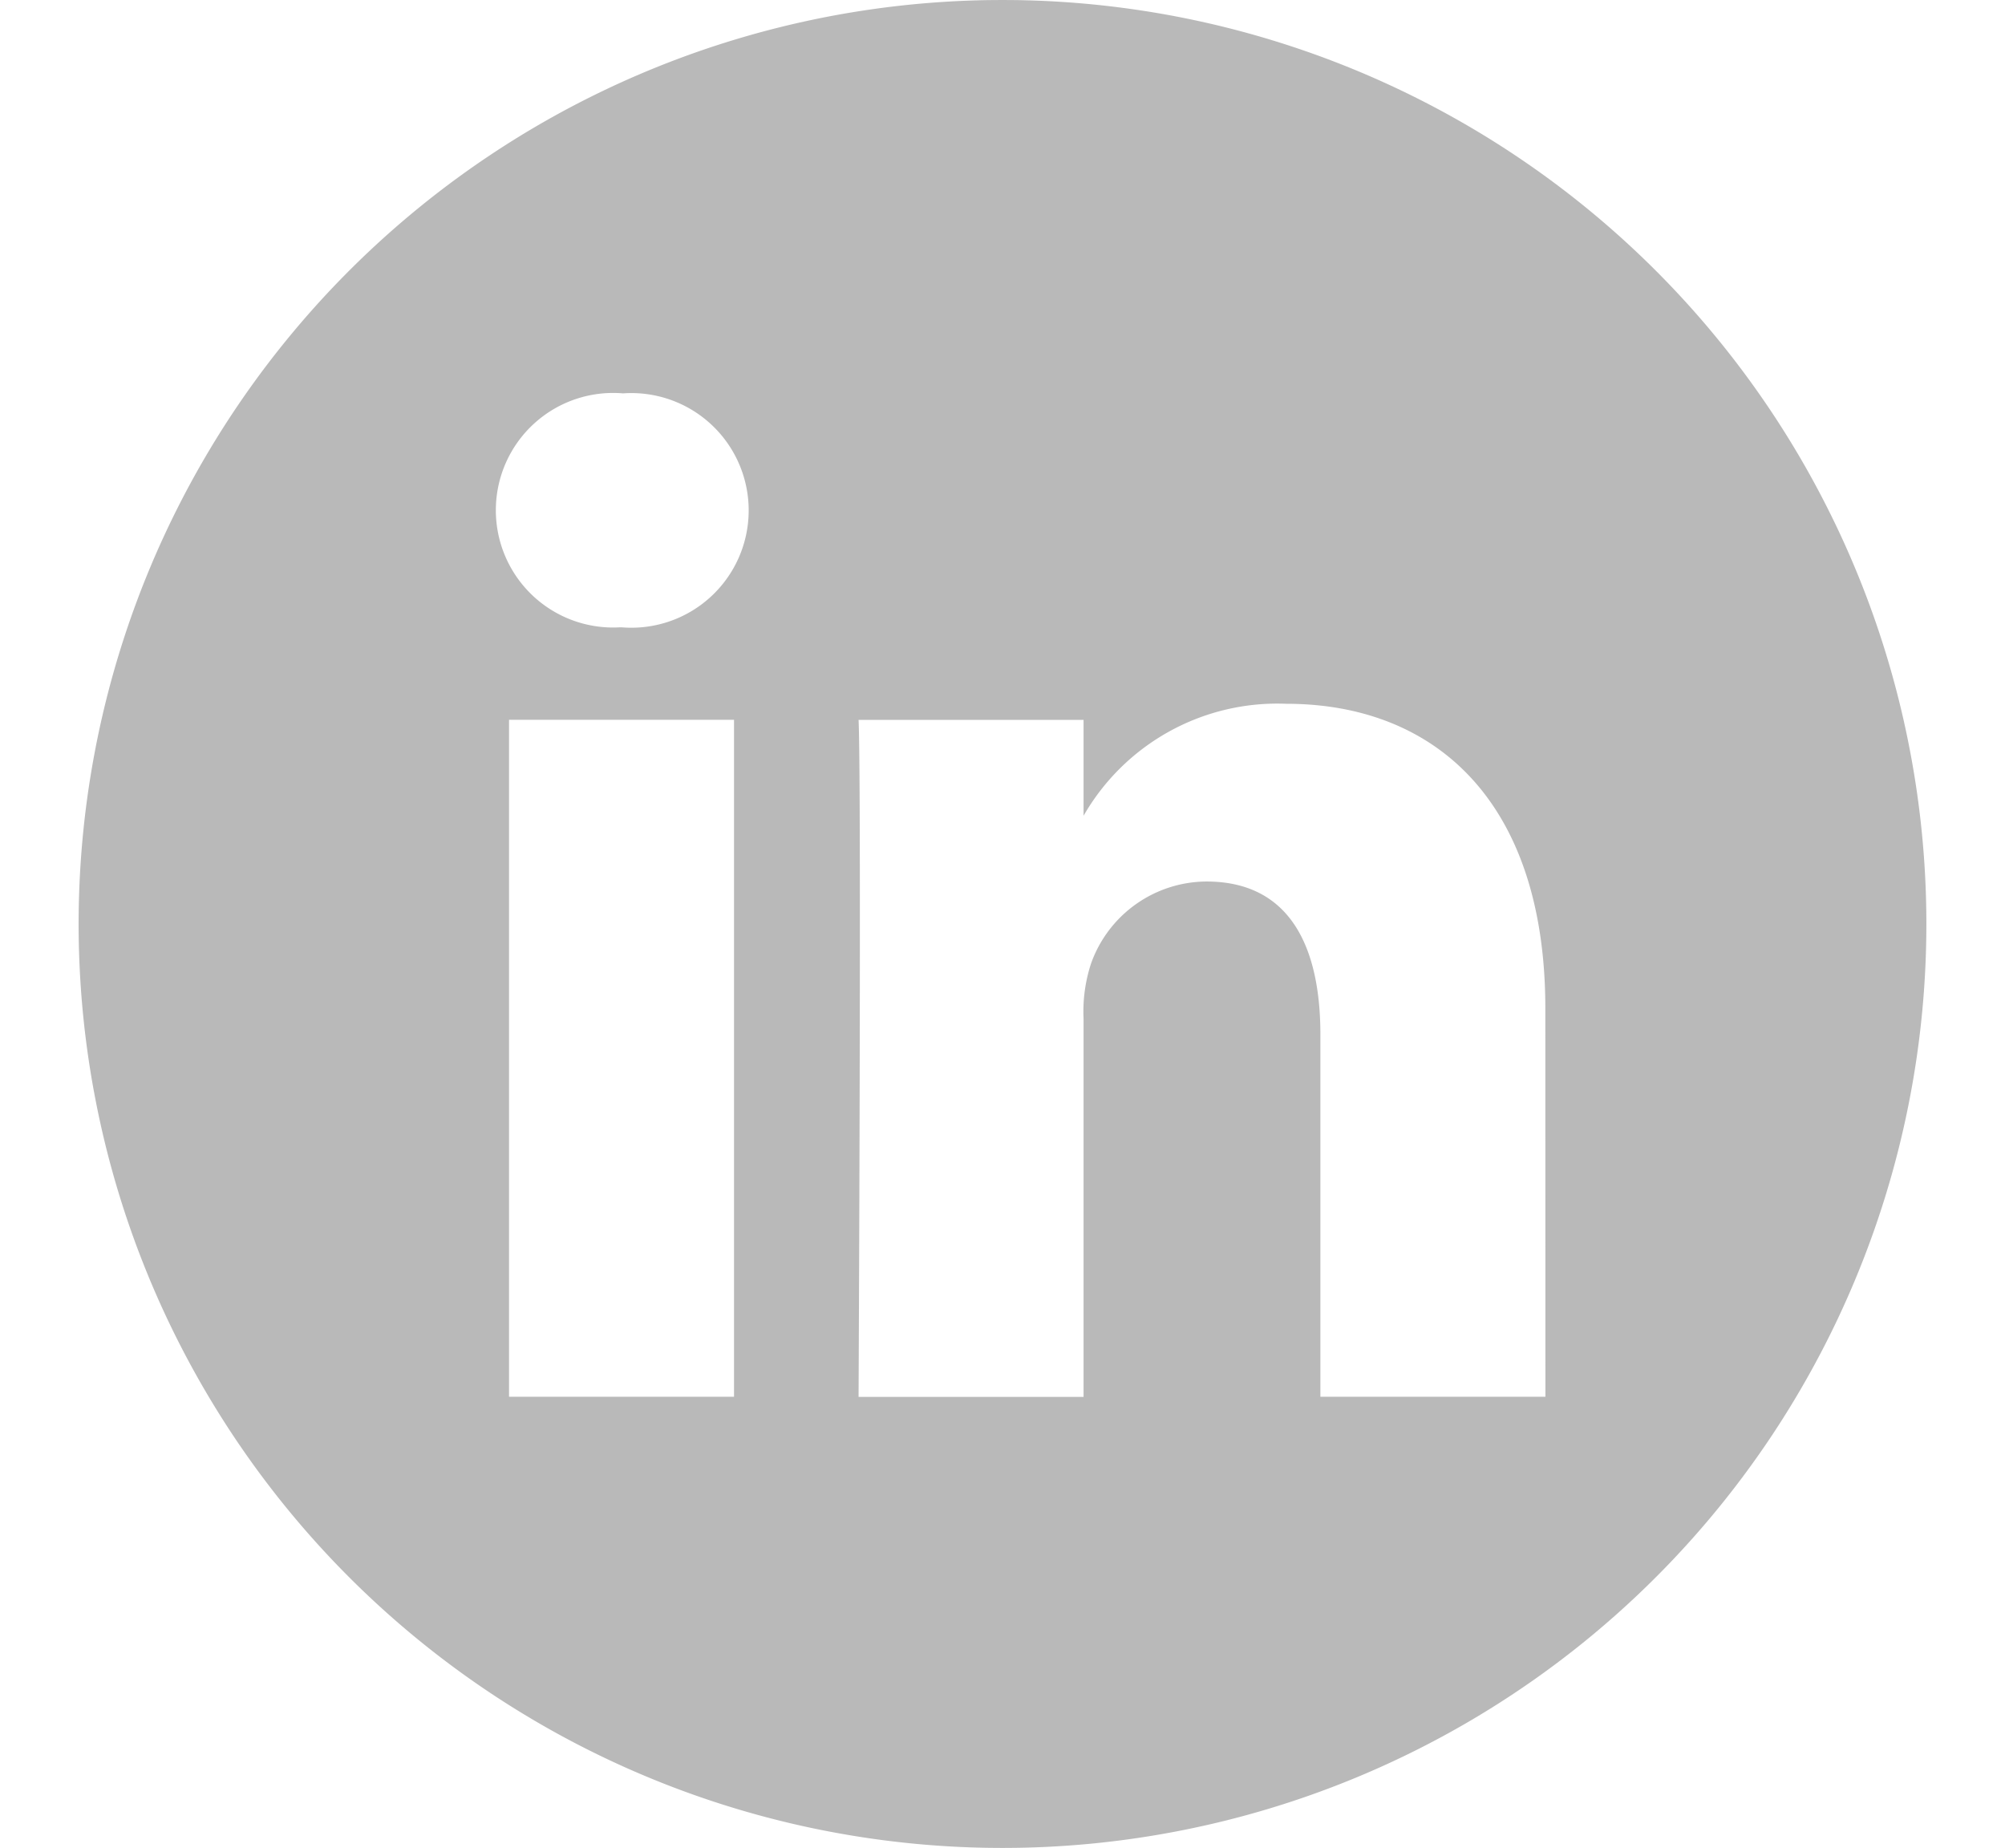 <svg id="Component_26_1" data-name="Component 26 – 1" xmlns="http://www.w3.org/2000/svg" xmlns:xlink="http://www.w3.org/1999/xlink" width="51" height="47" viewBox="0 0 51 47">
  <defs>
    <clipPath id="clip-path">
      <ellipse id="Ellipse_1" data-name="Ellipse 1" cx="25.5" cy="23.5" rx="25.5" ry="23.5" transform="translate(108 3403)" fill="#b9b9b9" stroke="#707070" stroke-width="1"/>
    </clipPath>
  </defs>
  <g id="Group_1" data-name="Group 1" transform="translate(-108 -3403)" clip-path="url(#clip-path)">
    <path id="_010-linkedin" data-name="010-linkedin" d="M23.5,0A23.5,23.5,0,1,0,47,23.5,23.5,23.5,0,0,0,23.5,0ZM16.671,35.525H10.948V18.307h5.723ZM13.81,15.955h-.037a2.983,2.983,0,1,1,.075-5.95,2.984,2.984,0,1,1-.038,5.95Zm23.5,19.57H31.586V26.314c0-2.315-.829-3.894-2.9-3.894a3.133,3.133,0,0,0-2.936,2.093,3.919,3.919,0,0,0-.188,1.4v9.616H19.839s.075-15.6,0-17.219h5.723v2.438A5.682,5.682,0,0,1,30.719,17.9c3.765,0,6.589,2.461,6.589,7.75Zm0,0" transform="translate(110 3403)" fill="#b9b9b9"/>
  </g>
</svg>
